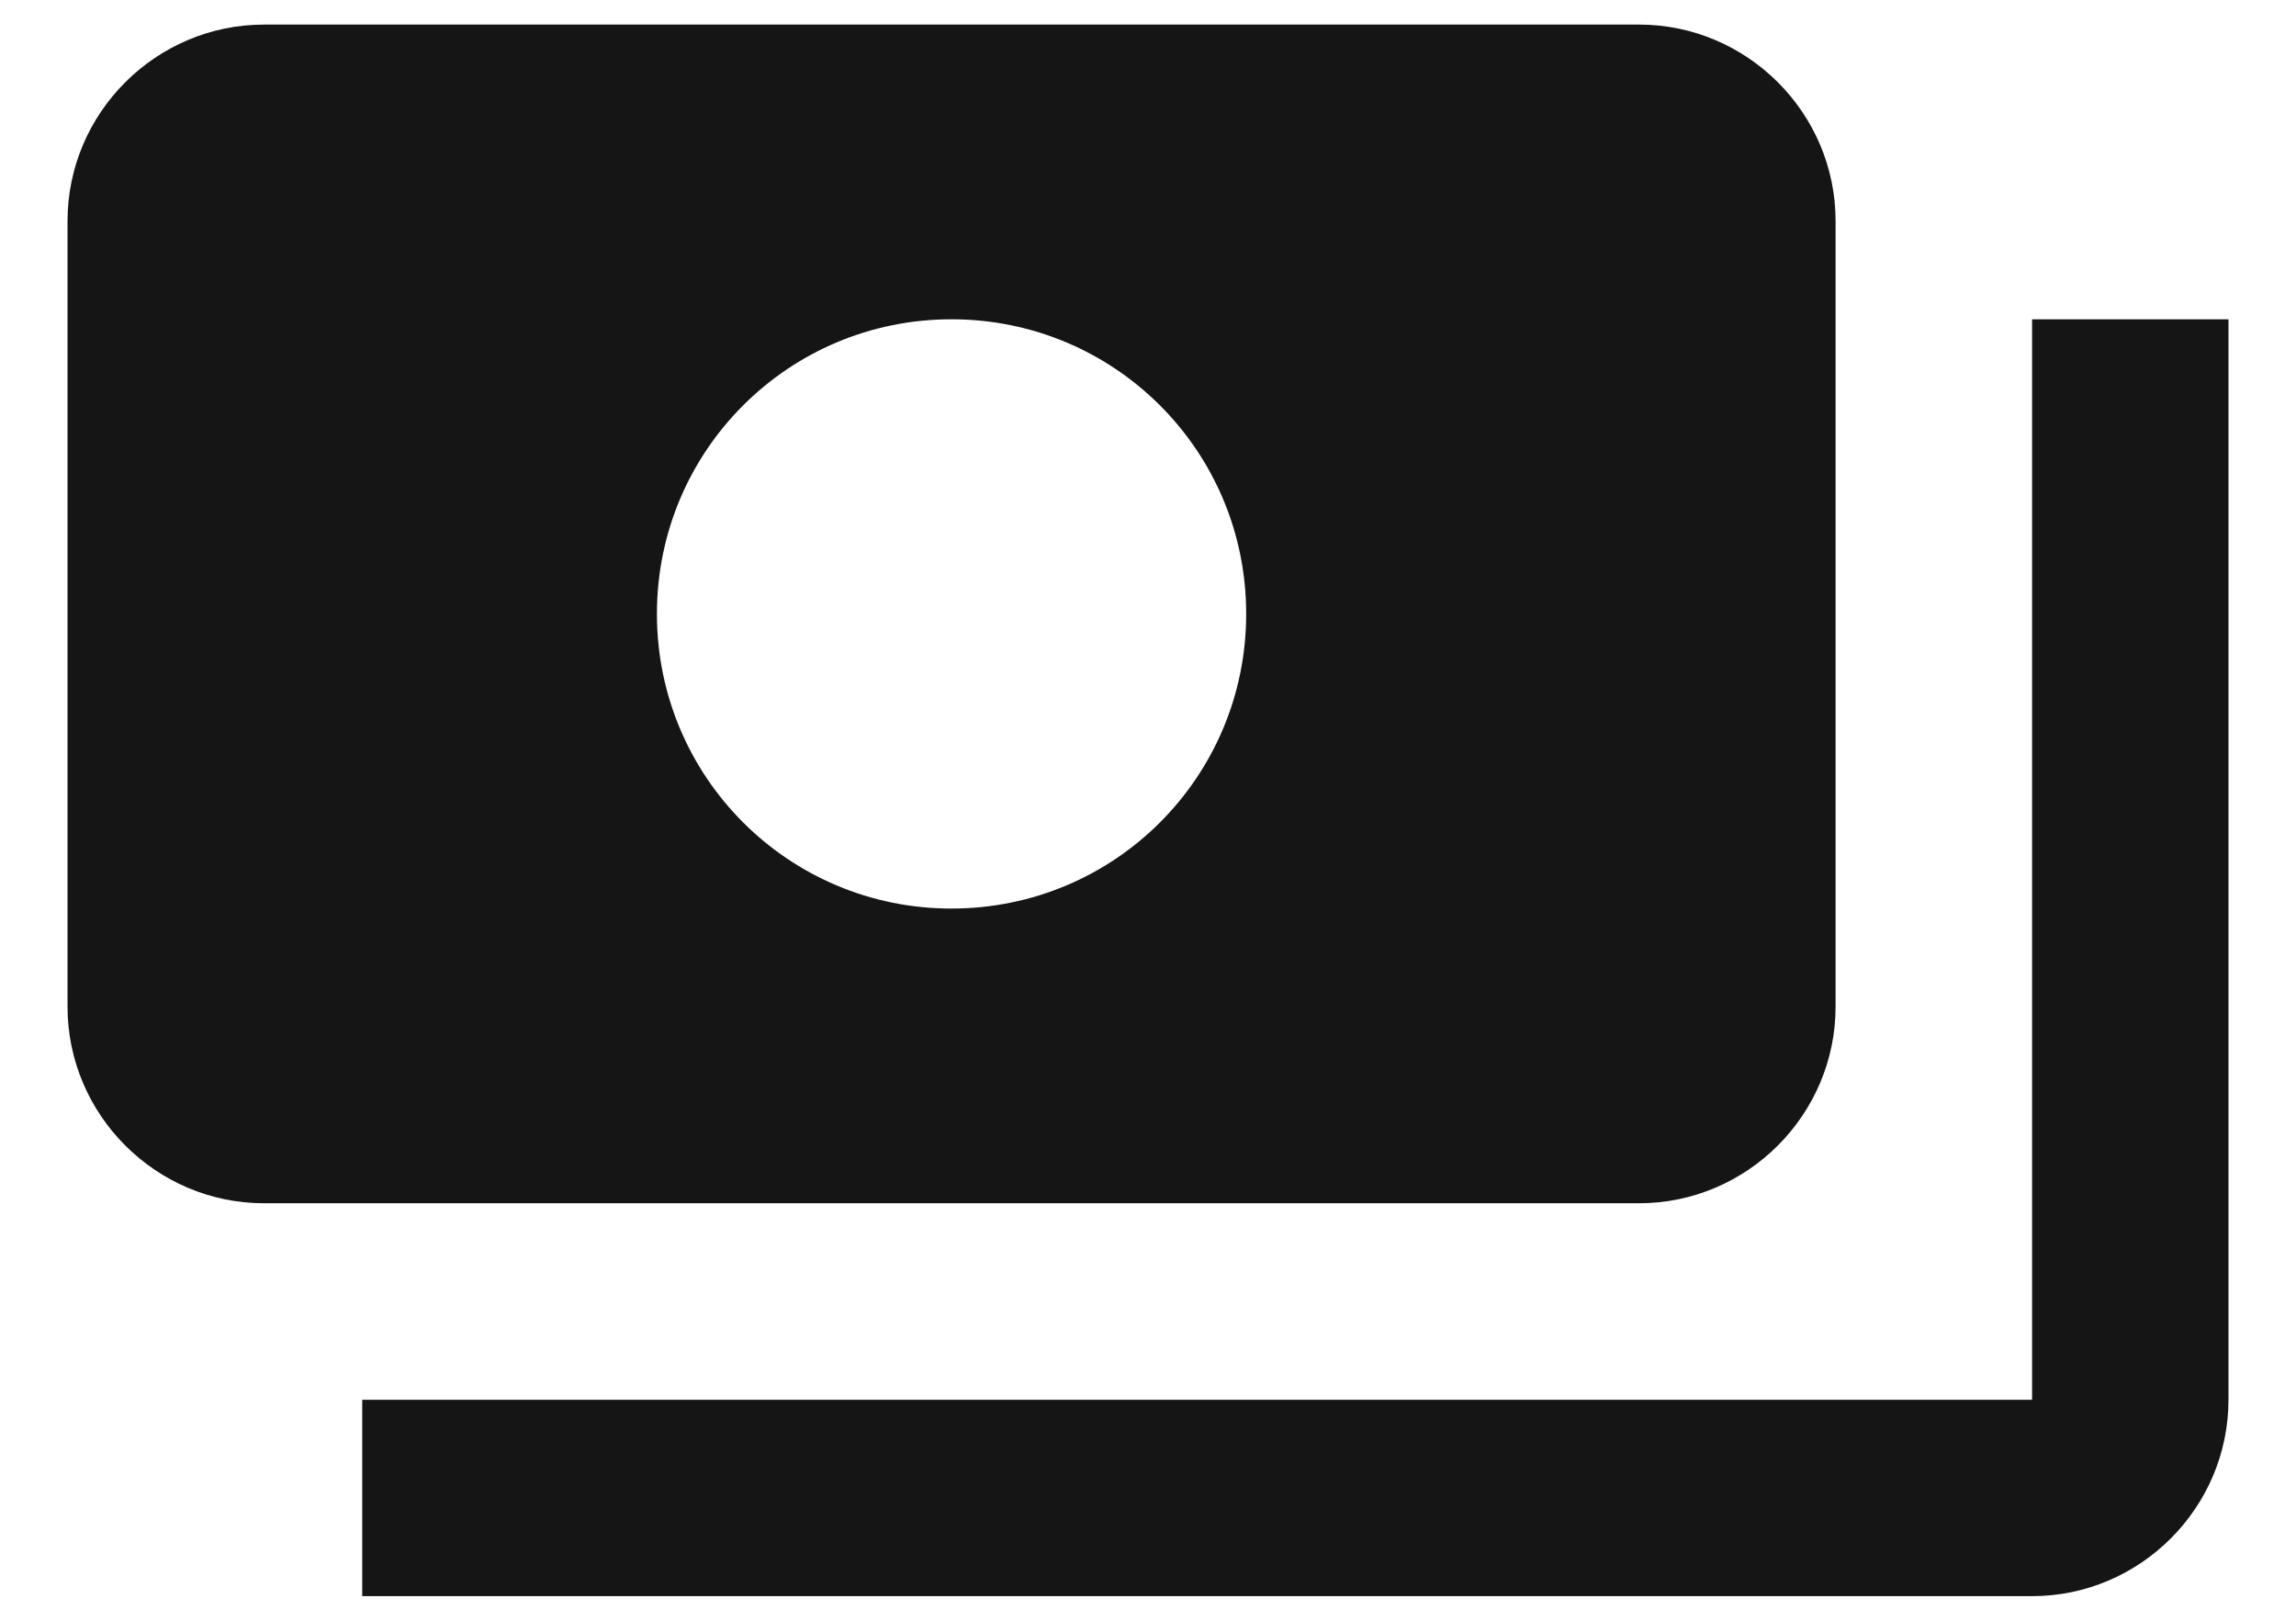 <svg width="17" height="12" viewBox="0 0 17 12" fill="none" xmlns="http://www.w3.org/2000/svg">
<path d="M13.591 7.454V1.636C13.591 0.836 12.936 0.182 12.136 0.182H1.955C1.155 0.182 0.5 0.836 0.5 1.636V7.454C0.5 8.254 1.155 8.909 1.955 8.909H12.136C12.936 8.909 13.591 8.254 13.591 7.454ZM7.045 6.727C5.838 6.727 4.864 5.753 4.864 4.545C4.864 3.338 5.838 2.364 7.045 2.364C8.253 2.364 9.227 3.338 9.227 4.545C9.227 5.753 8.253 6.727 7.045 6.727ZM16.5 2.364V10.364C16.5 11.164 15.845 11.818 15.046 11.818H2.682V10.364H15.046V2.364H16.5Z" fill="#151515"/>
</svg>
